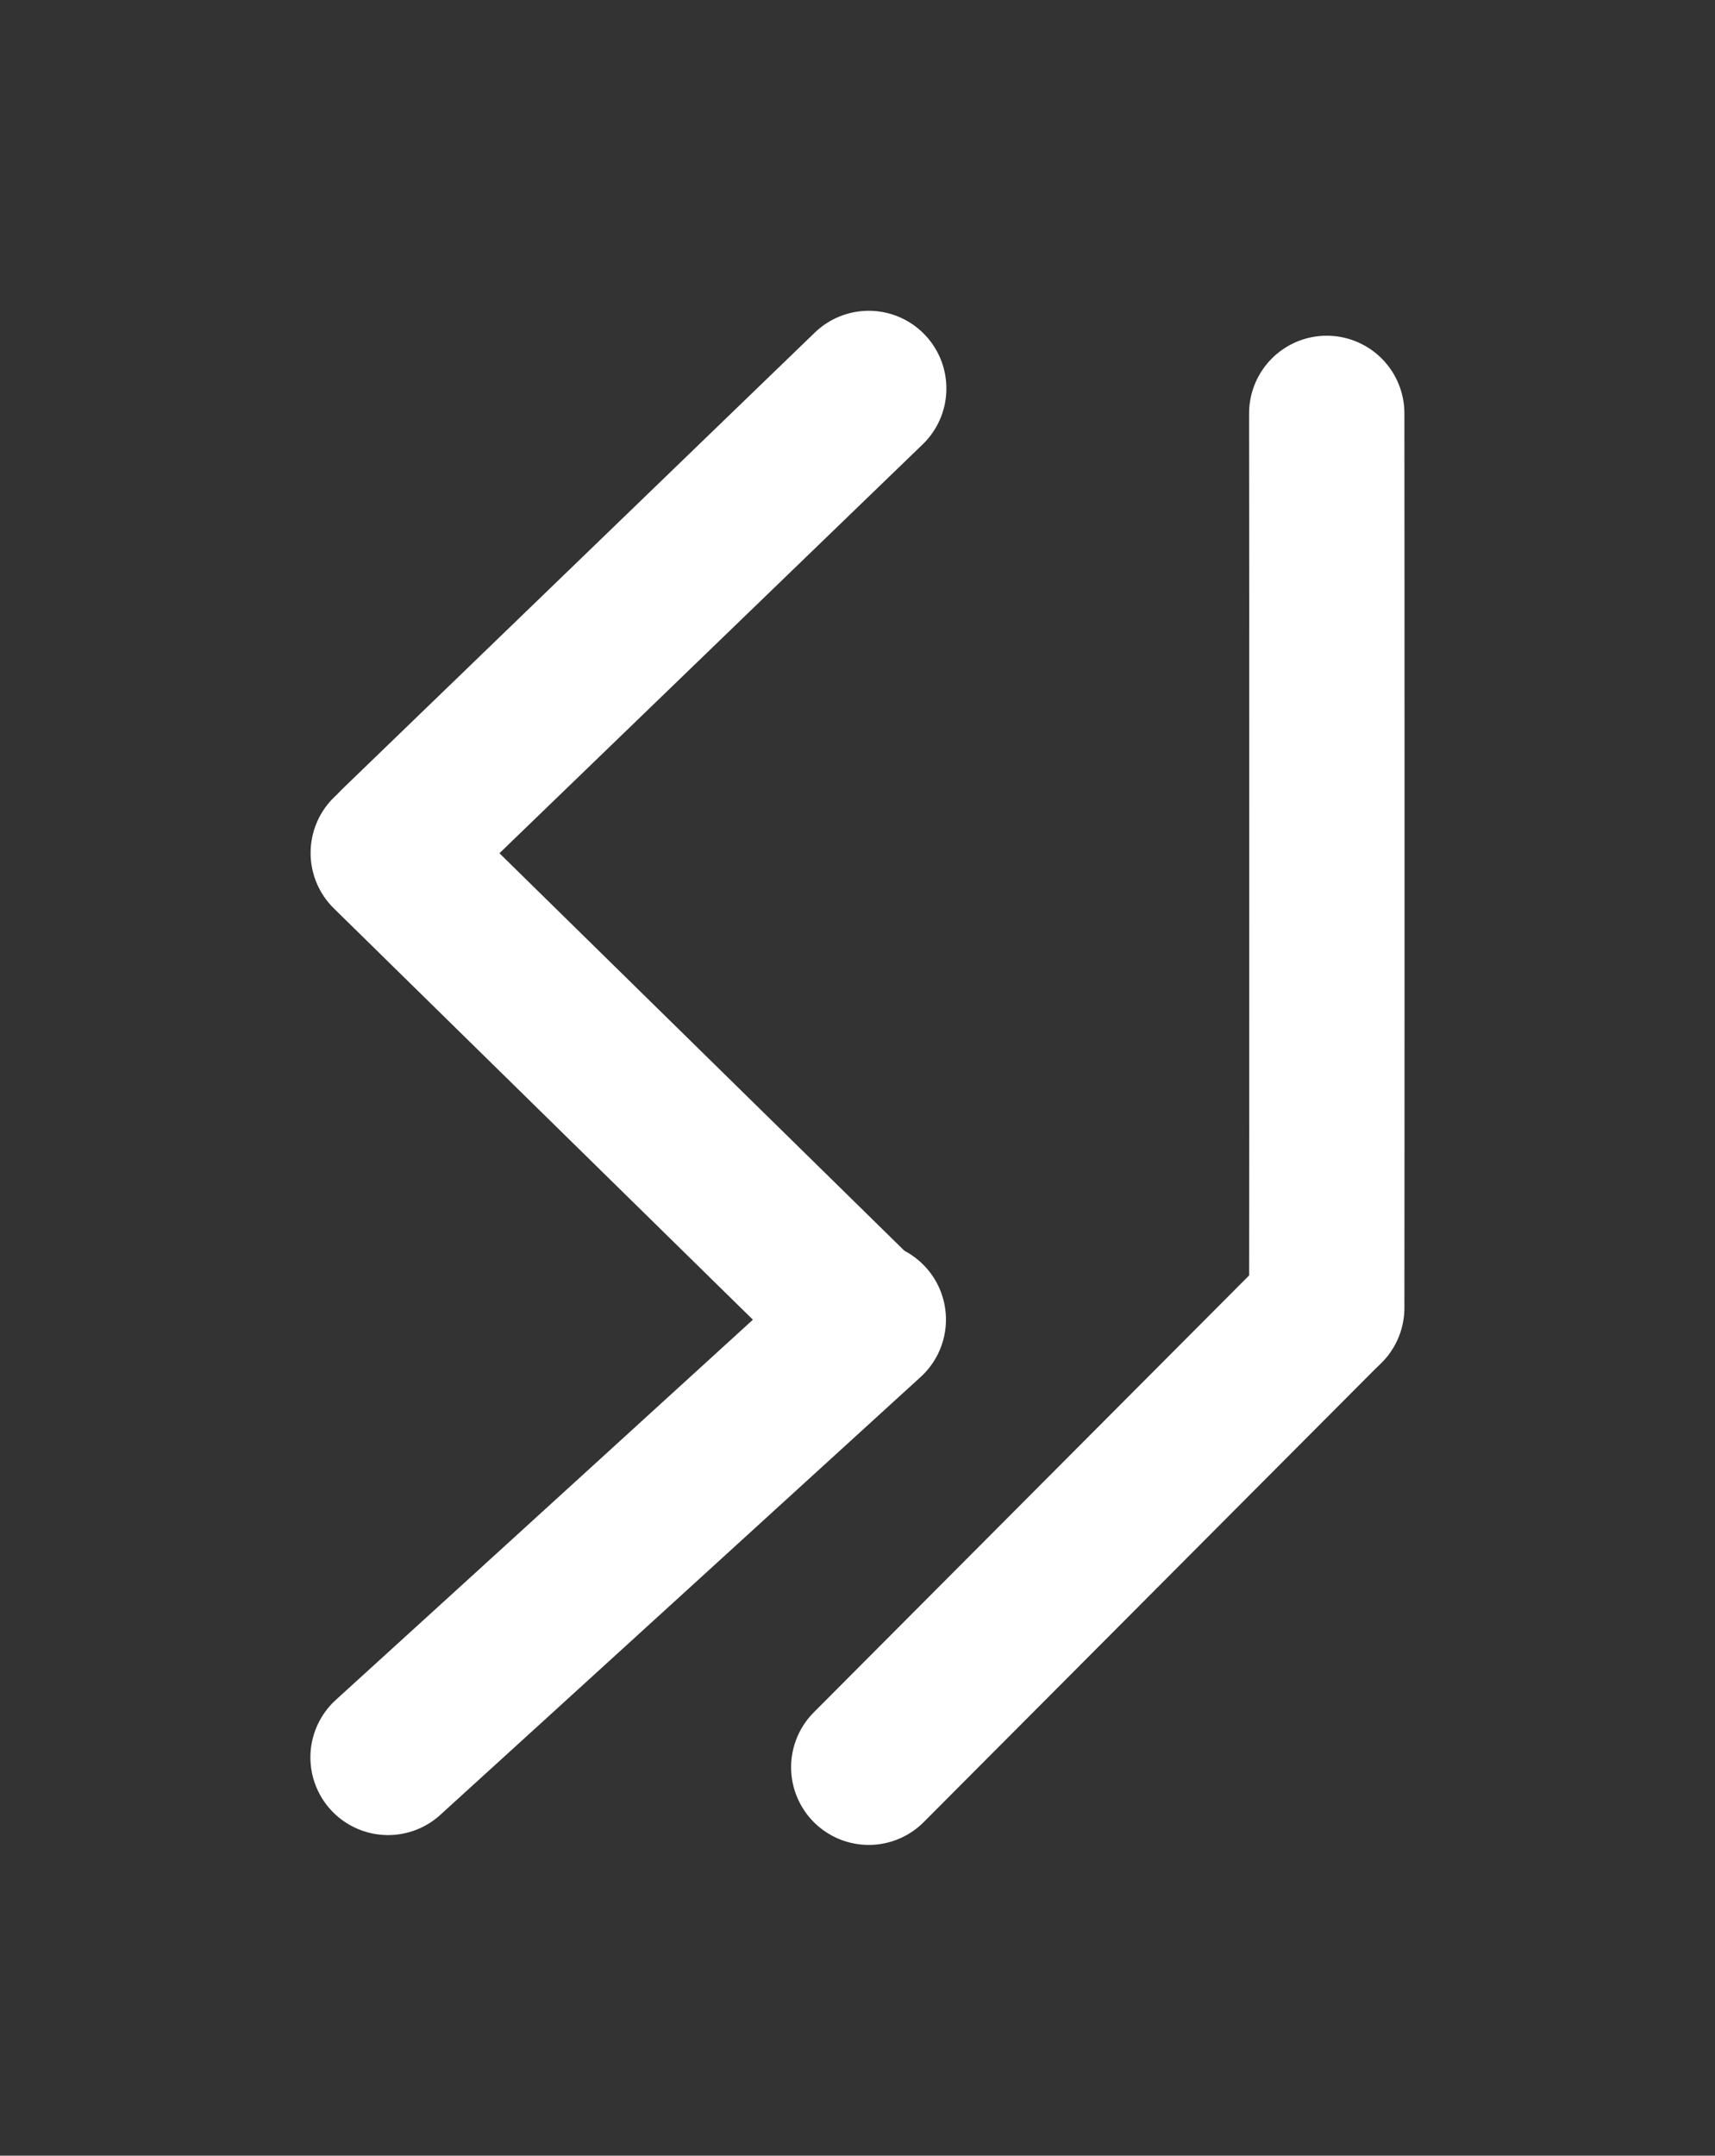 <?xml version="1.0" standalone="no"?>
<!DOCTYPE svg PUBLIC "-//W3C//DTD SVG 1.1//EN" "http://www.w3.org/Graphics/SVG/1.1/DTD/svg11.dtd">
<svg version="1.1" xmlns="http://www.w3.org/2000/svg" viewBox="0 0 44.173 55.491" width="44.173" height="55.491"><rect x="0" y="0" width="44.173" height="55.491" fill="#333333" stroke="none"/><!-- svg-source:excalidraw --><defs><style class="style-fonts">
      </style></defs><g stroke-linecap="round"><g transform="translate(22.376 10) rotate(0 -6.083 5.873)"><path d="M0 0 C-2.03 1.96, -10.14 9.79, -12.17 11.75 M0 0 C-2.03 1.96, -10.14 9.79, -12.17 11.75" stroke="#ffffff" stroke-width="4" fill="none"></path></g></g><mask></mask><g stroke-linecap="round"><g transform="translate(10 21.956) rotate(0 6.061 5.945)"><path d="M0 0 C2.02 1.98, 10.1 9.91, 12.12 11.89 M0 0 C2.02 1.98, 10.1 9.91, 12.12 11.89" stroke="#ffffff" stroke-width="4" fill="none"></path></g></g><mask></mask><g stroke-linecap="round"><g transform="translate(22.365 33.968) rotate(0 -6.183 5.636)"><path d="M0 0 C-2.06 1.88, -10.3 9.39, -12.37 11.27 M0 0 C-2.06 1.88, -10.3 9.39, -12.37 11.27" stroke="#ffffff" stroke-width="4" fill="none"></path></g></g><mask></mask><g stroke-linecap="round"><g transform="translate(34.131 33.867) rotate(179.178 -5.919 5.77)"><path d="M0 0 C-1.97 1.92, -9.87 9.62, -11.84 11.54 M0 0 C-1.97 1.92, -9.87 9.62, -11.84 11.54" stroke="#ffffff" stroke-width="4" fill="none"></path></g></g><mask></mask><g stroke-linecap="round"><g transform="translate(34.338 10.641) rotate(179.178 -0.165 11.511)"><path d="M0 0 C-0.06 3.84, -0.28 19.19, -0.33 23.02 M0 0 C-0.06 3.84, -0.28 19.19, -0.33 23.02" stroke="#ffffff" stroke-width="4" fill="none"></path></g></g><mask></mask></svg>